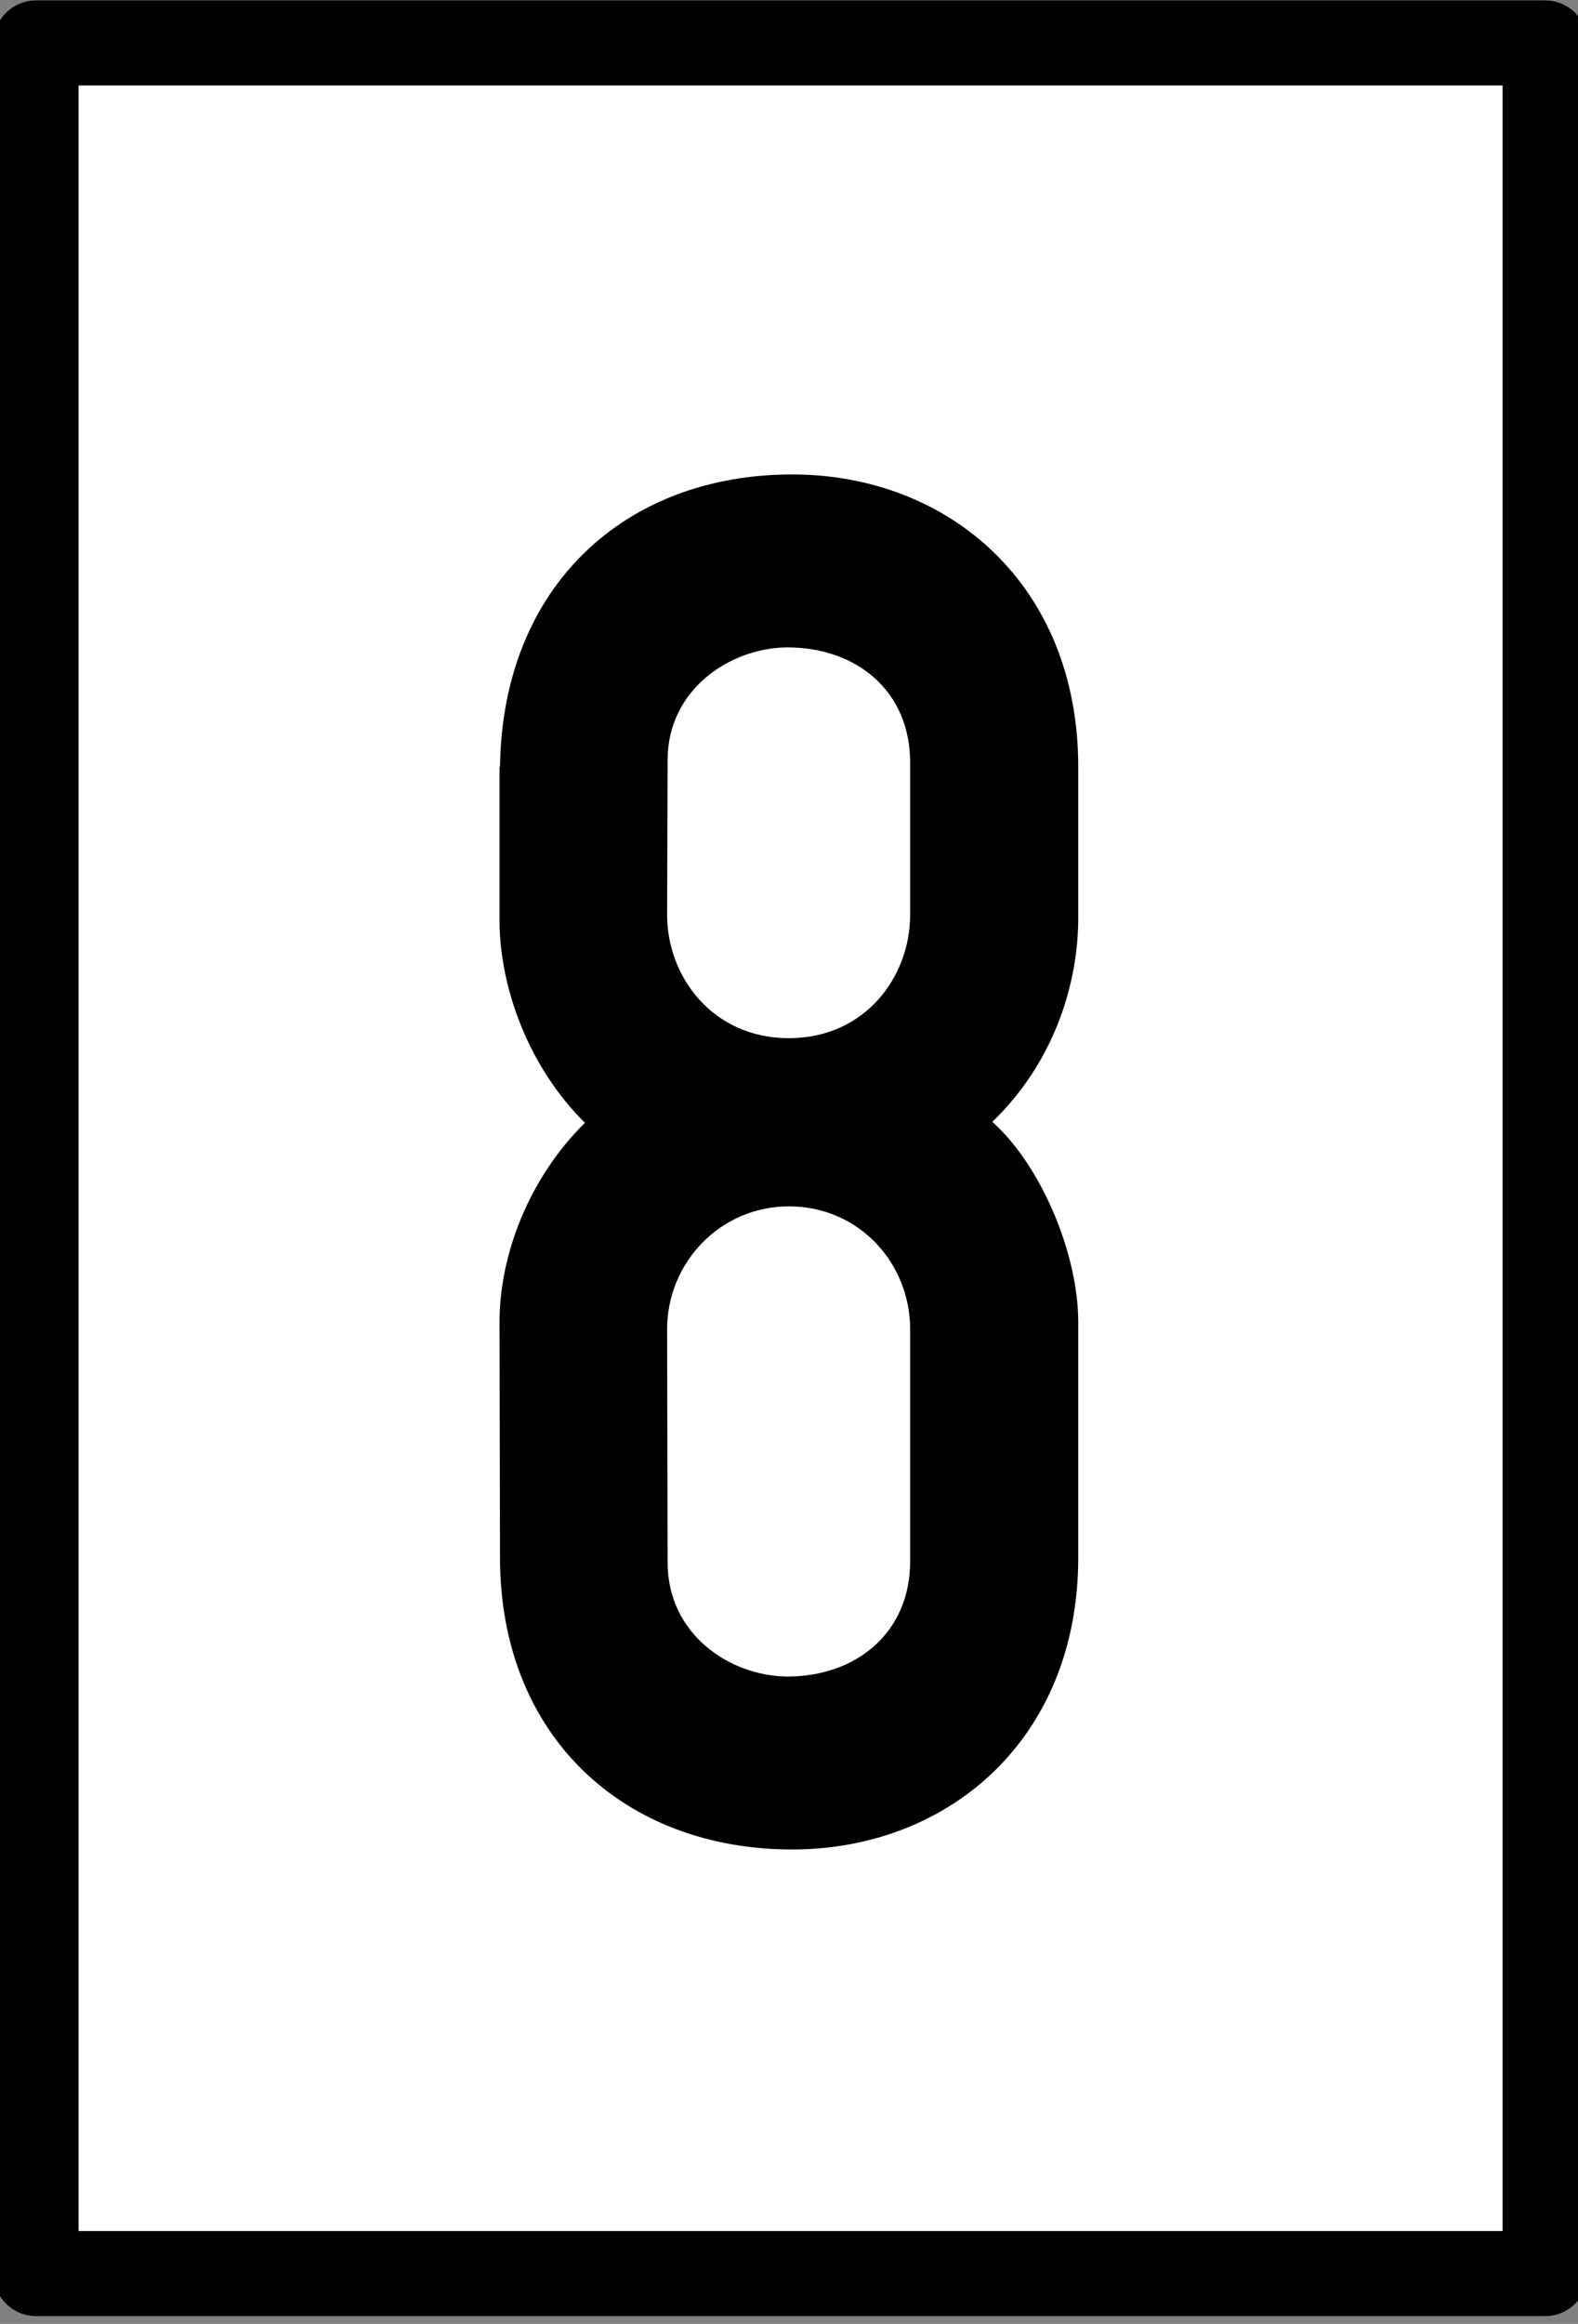 <?xml version="1.0" encoding="UTF-8"?>
<svg xmlns="http://www.w3.org/2000/svg" xmlns:xlink="http://www.w3.org/1999/xlink" width="12.908" height="19" viewBox="0 0 12.908 19">
<rect x="0" y="0" width="12.908" height="19" fill="#808080" stroke="none"/>
<path fill-rule="nonzero" fill="rgb(100%, 100%, 100%)" fill-opacity="1" stroke-width="8.48" stroke-linecap="round" stroke-linejoin="round" stroke="rgb(0%, 0%, 0%)" stroke-opacity="1" stroke-miterlimit="4" d="M -39.511 -101.147 L 111.023 -101.147 L 111.023 121.261 L -39.511 121.261 Z M -39.511 -101.147 " transform="matrix(0.082, 0, 0, 0.082, 3.535, 8.645)"/>
<path fill-rule="nonzero" fill="rgb(0%, 0%, 0%)" fill-opacity="1" d="M 6.48 3.879 C 5.109 3.879 4.109 4.797 4.09 6.27 C 4.086 6.27 4.086 6.27 4.086 6.27 L 4.086 7.523 C 4.086 8.078 4.328 8.73 4.785 9.18 C 4.328 9.629 4.086 10.258 4.086 10.809 L 4.09 12.734 C 4.09 14.199 5.109 15.121 6.48 15.121 C 7.754 15.121 8.82 14.223 8.82 12.734 L 8.82 10.809 C 8.82 10.258 8.523 9.535 8.117 9.172 C 8.613 8.695 8.82 8.059 8.82 7.504 L 8.82 6.27 C 8.82 4.777 7.754 3.879 6.48 3.879 Z M 6.43 5.293 C 7.004 5.289 7.445 5.648 7.445 6.234 L 7.445 7.48 C 7.445 7.984 7.078 8.488 6.453 8.488 C 5.828 8.488 5.457 7.984 5.457 7.48 L 5.461 6.215 C 5.461 5.637 5.969 5.301 6.43 5.293 Z M 6.453 9.863 C 7.031 9.863 7.445 10.332 7.445 10.867 L 7.445 12.766 C 7.445 13.348 7.004 13.711 6.43 13.707 C 5.969 13.699 5.461 13.363 5.461 12.773 L 5.457 10.867 C 5.457 10.324 5.891 9.863 6.453 9.863 Z M 6.453 9.863 "/>
</svg>
